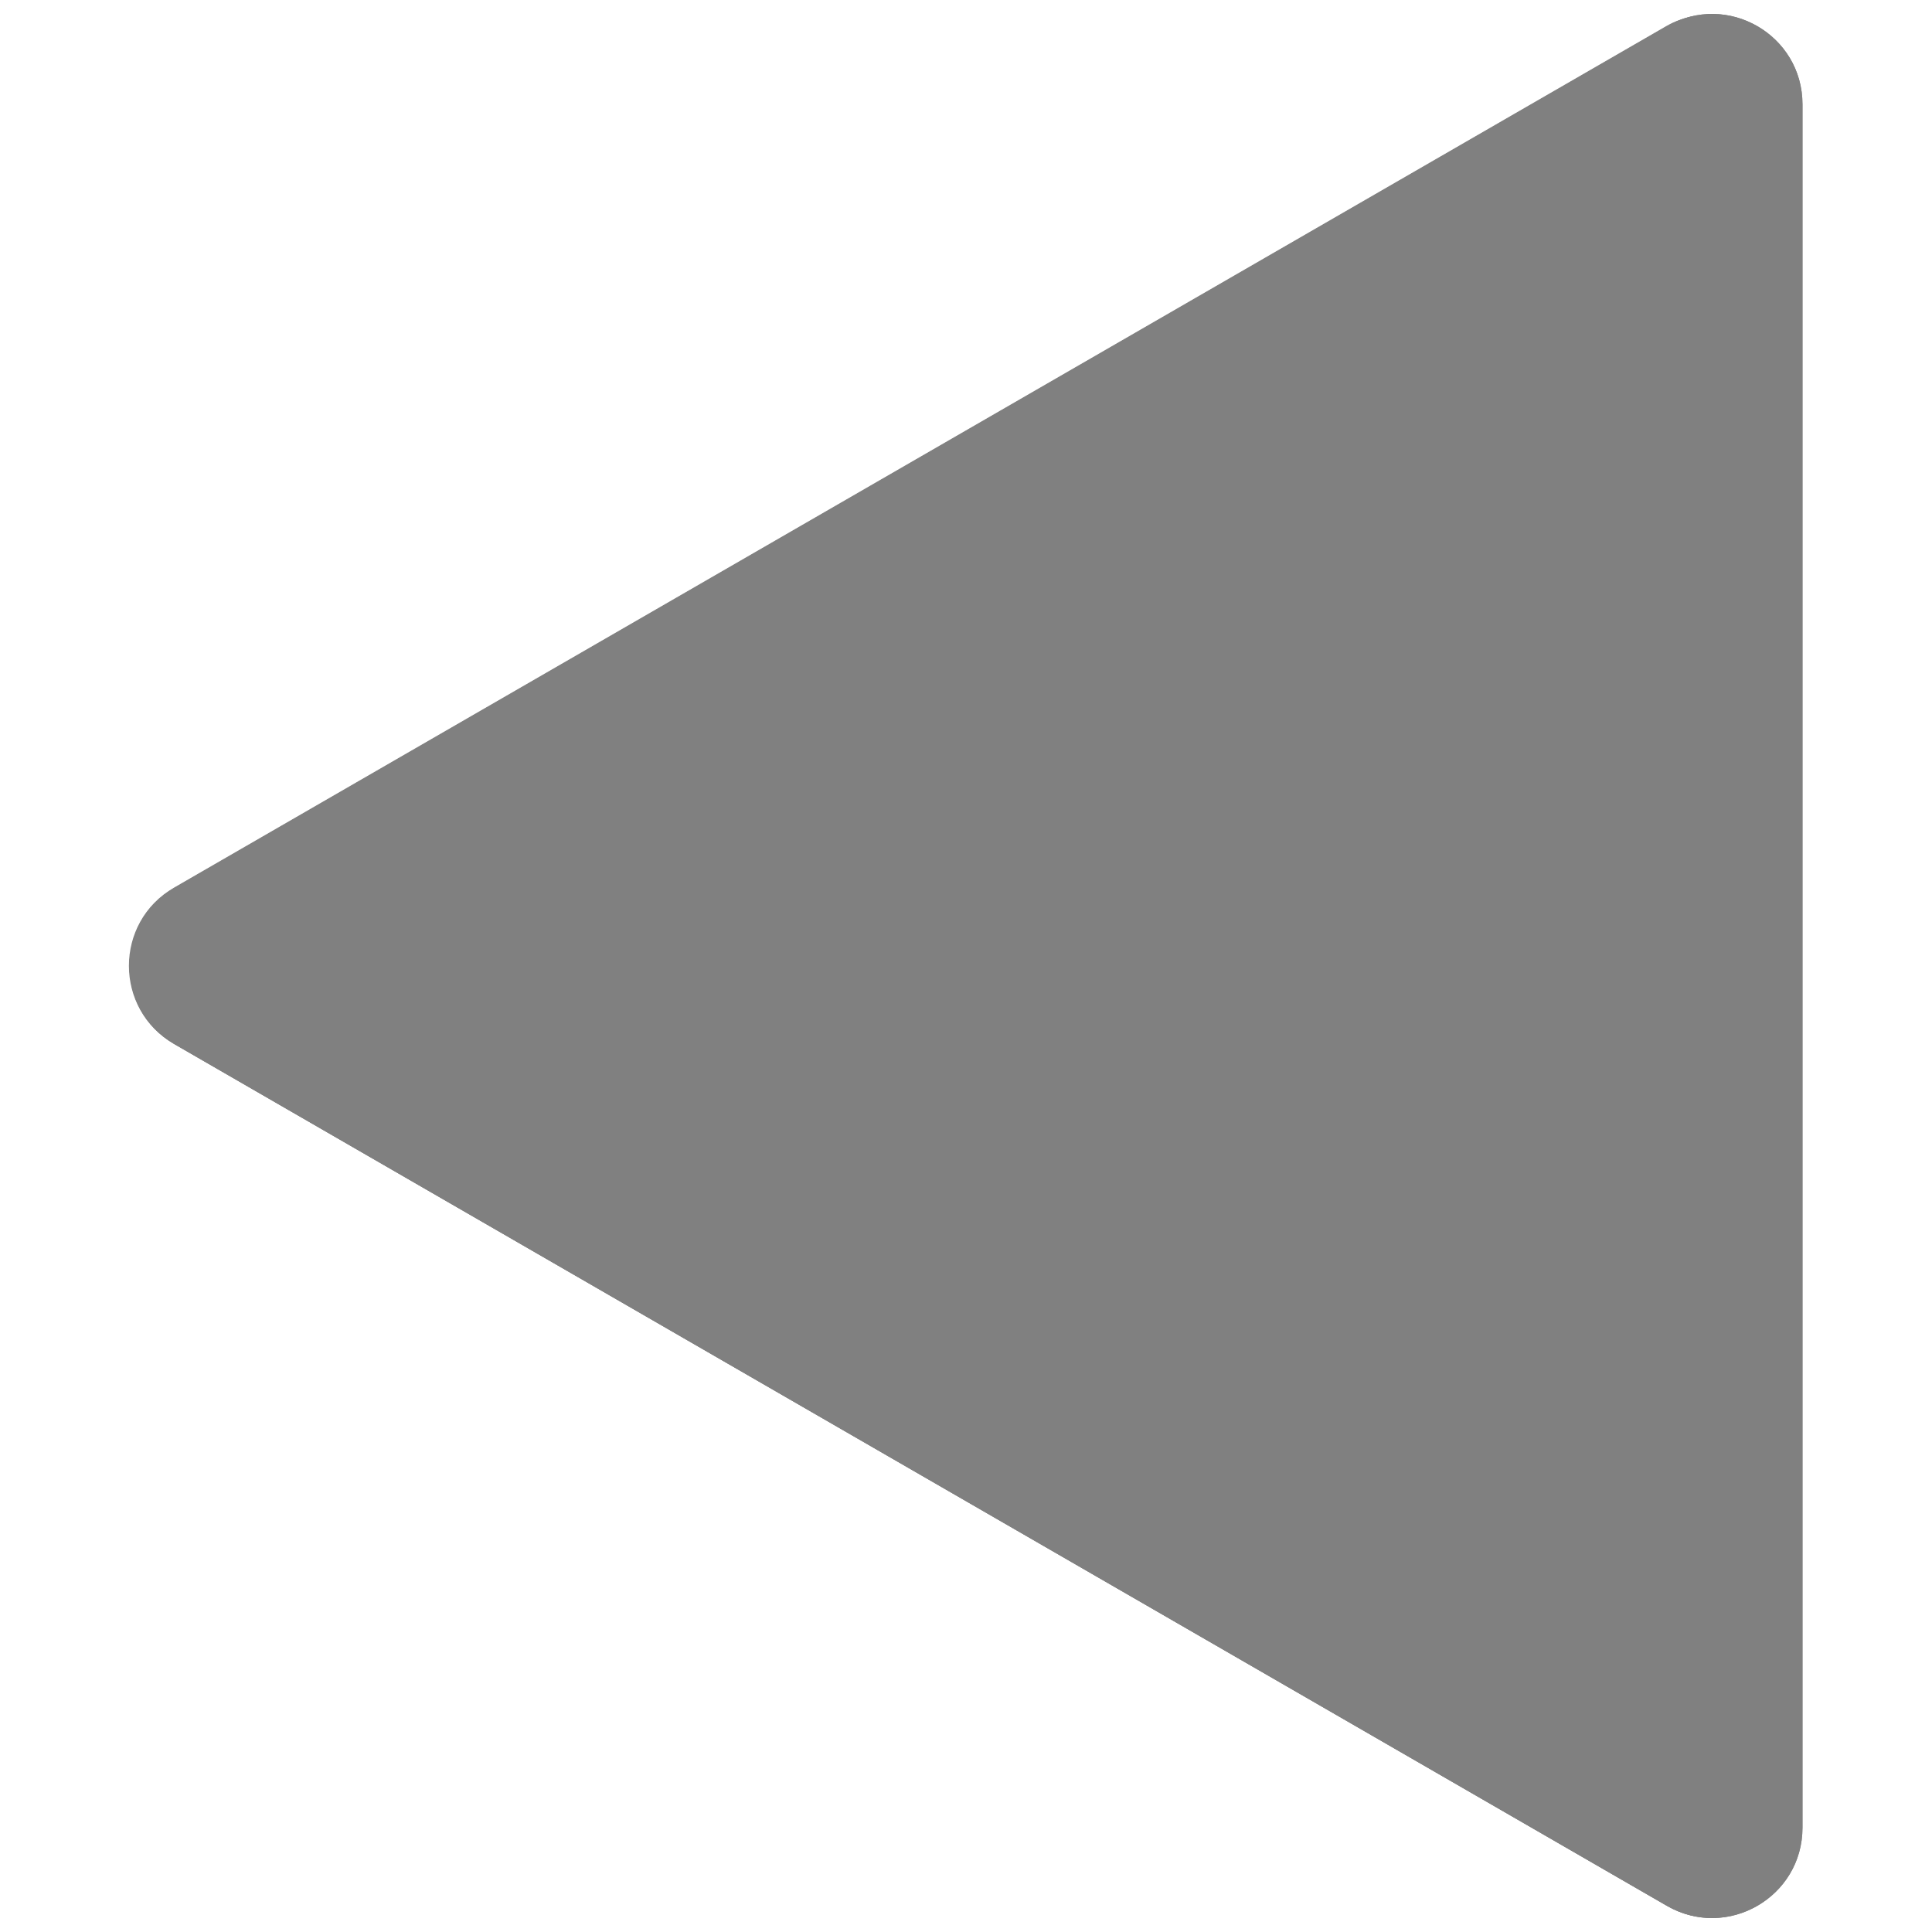 <?xml version="1.0" encoding="UTF-8" standalone="no" ?>
<!DOCTYPE svg PUBLIC "-//W3C//DTD SVG 1.1//EN" "http://www.w3.org/Graphics/SVG/1.1/DTD/svg11.dtd">
<svg xmlns="http://www.w3.org/2000/svg" xmlns:xlink="http://www.w3.org/1999/xlink" version="1.1" width="20" height="20" viewBox="0 0 20 20" xml:space="preserve">
<desc>Created with Fabric.js 4.6.0</desc>
<defs>
</defs>
<g transform="matrix(1 0 0 1 10 10)" id="nzYLRSzn4o_2Von1tG_Ez"  >
<g style="" vector-effect="non-scaling-stroke"   >
		<g transform="matrix(-0.4 0 0 0.4 0 0)" id="TRZ1q_DQ0u2nCgdR1WZ5S"  >
<path style="stroke: none; stroke-width: 0; stroke-dasharray: none; stroke-linecap: butt; stroke-dashoffset: 0; stroke-linejoin: miter; stroke-miterlimit: 4; fill: rgb(128,128,128); fill-rule: nonzero; opacity: 1;" vector-effect="non-scaling-stroke"  transform=" translate(-49.5, -50)" d="M 31.356 25.677 L 69.981 47.977 C 71.538 48.876 71.538 51.124 69.981 52.023 L 31.356 74.323 C 29.799 75.222 27.852 74.098 27.852 72.3 L 27.852 27.7 C 27.852 25.902 29.798 24.778 31.356 25.677 z" stroke-linecap="round" />
</g>
		<g transform="matrix(-0.4 0 0 0.4 -0.09 0.01)" id="99Du753M2BQ9kdAcU6GfV"  >
<path style="stroke: none; stroke-width: 0; stroke-dasharray: none; stroke-linecap: butt; stroke-dashoffset: 0; stroke-linejoin: miter; stroke-miterlimit: 4; fill: rgb(128,128,128); fill-rule: nonzero; opacity: 1;" vector-effect="non-scaling-stroke"  transform=" translate(-49.71, -50.03)" d="M 69.981 47.977 L 31.356 25.677 C 31.123 25.543 30.882 25.467 30.64 25.418 L 67.981 46.977 C 69.538 47.876 69.538 50.124 67.981 51.023 L 29.356 73.323 C 29.007 73.524 28.64 73.611 28.278 73.624 C 28.934 74.562 30.239 74.967 31.356 74.323 L 69.981 52.023 C 71.538 51.124 71.538 48.876 69.981 47.977 z" stroke-linecap="round" />
</g>
		<g transform="matrix(-0.4 0 0 0.4 0 0)" id="nSJqAlpQ_G2GDevAXWKdT"  >
<path style="stroke: rgb(0,0,0); stroke-width: 0; stroke-dasharray: none; stroke-linecap: butt; stroke-dashoffset: 0; stroke-linejoin: miter; stroke-miterlimit: 10; fill: rgb(128,128,128); fill-rule: nonzero; opacity: 1;" vector-effect="non-scaling-stroke"  transform=" translate(-49.5, -50)" d="M 31.356 25.677 L 69.981 47.977 C 71.538 48.876 71.538 51.124 69.981 52.023 L 31.356 74.323 C 29.799 75.222 27.852 74.098 27.852 72.3 L 27.852 27.7 C 27.852 25.902 29.798 24.778 31.356 25.677 z" stroke-linecap="round" />
</g>
</g>
</g>
</svg>